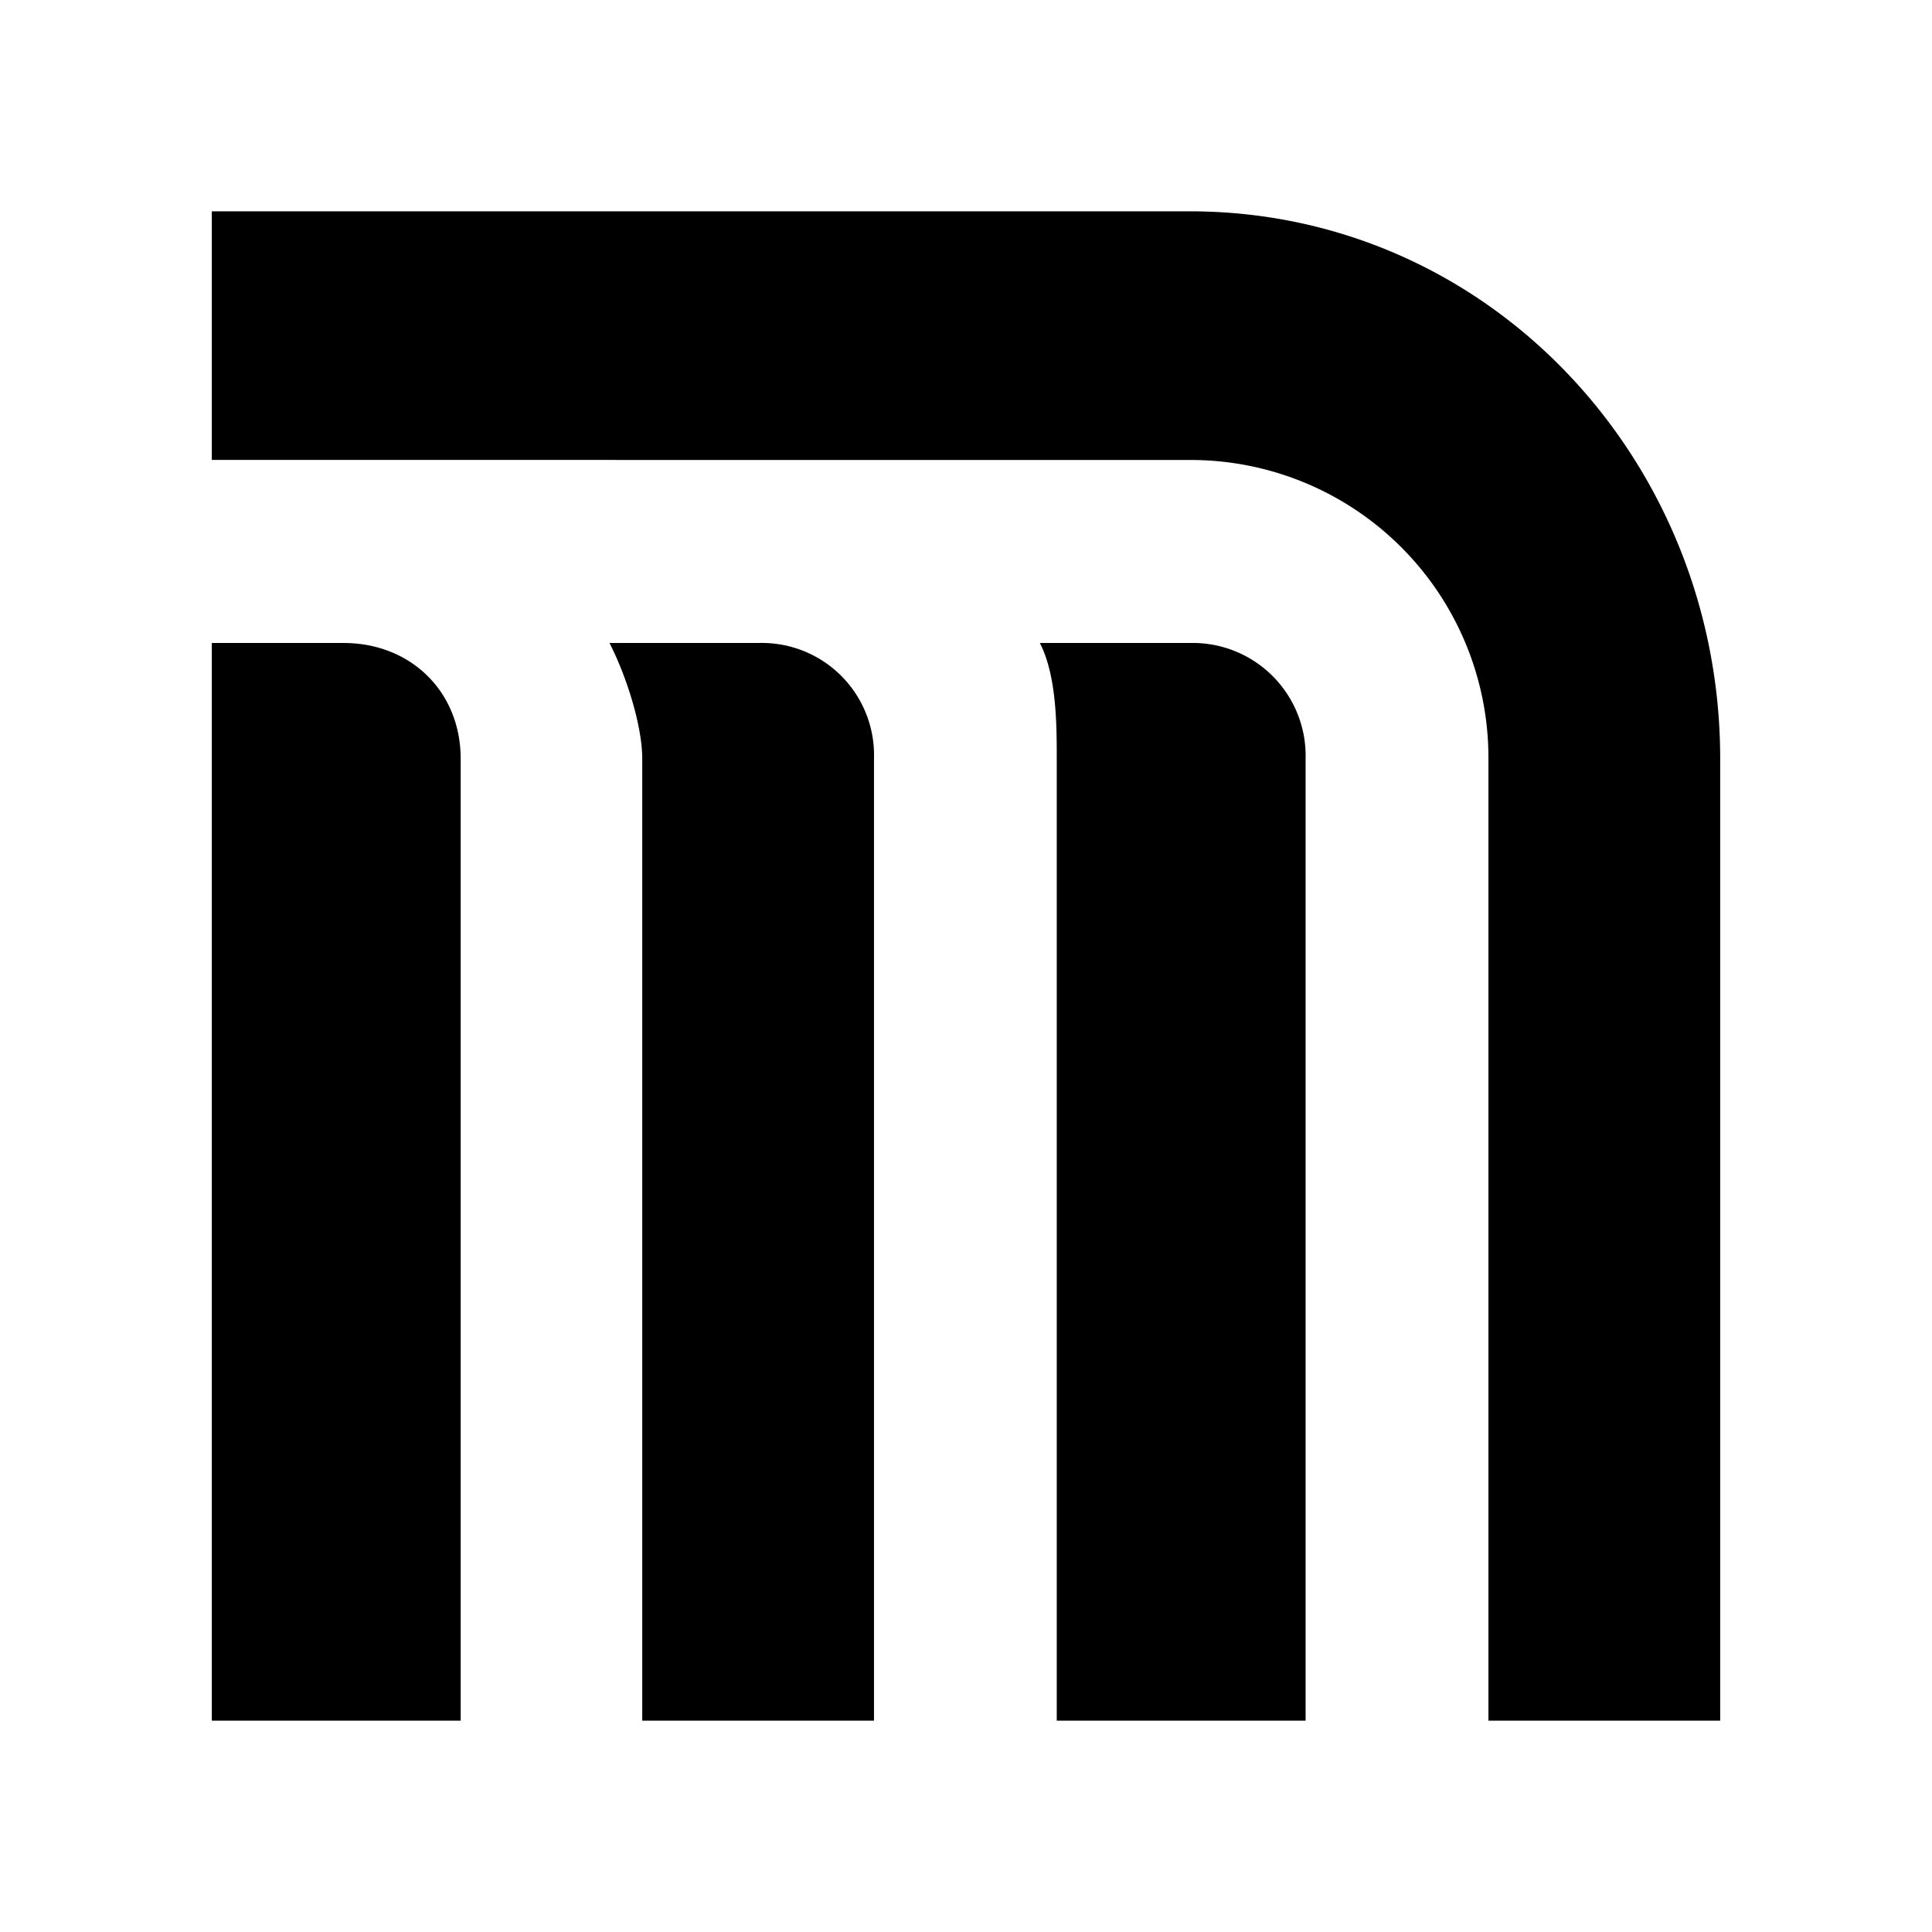 <svg xmlns="http://www.w3.org/2000/svg" width="100%" height="100%" viewBox="-3.36 -3.36 30.72 30.72"><path d="M3.965 8.704V24H.008V6.864h2.097c1.066 0 1.86.774 1.86 1.84m2.366-1.84c.268.521.521 1.315.521 1.84V24h3.685V8.704a1.784 1.784 0 0 0-1.84-1.84M17.4 24V8.704a1.795 1.795 0 0 0-1.844-1.84h-2.382c.269.521.269 1.315.269 1.84V24M.008 3.953V0h15.549c4.75 0 8.435 3.953 8.435 8.704V24h-3.685V8.704a4.735 4.735 0 0 0-4.75-4.75z"/></svg>
